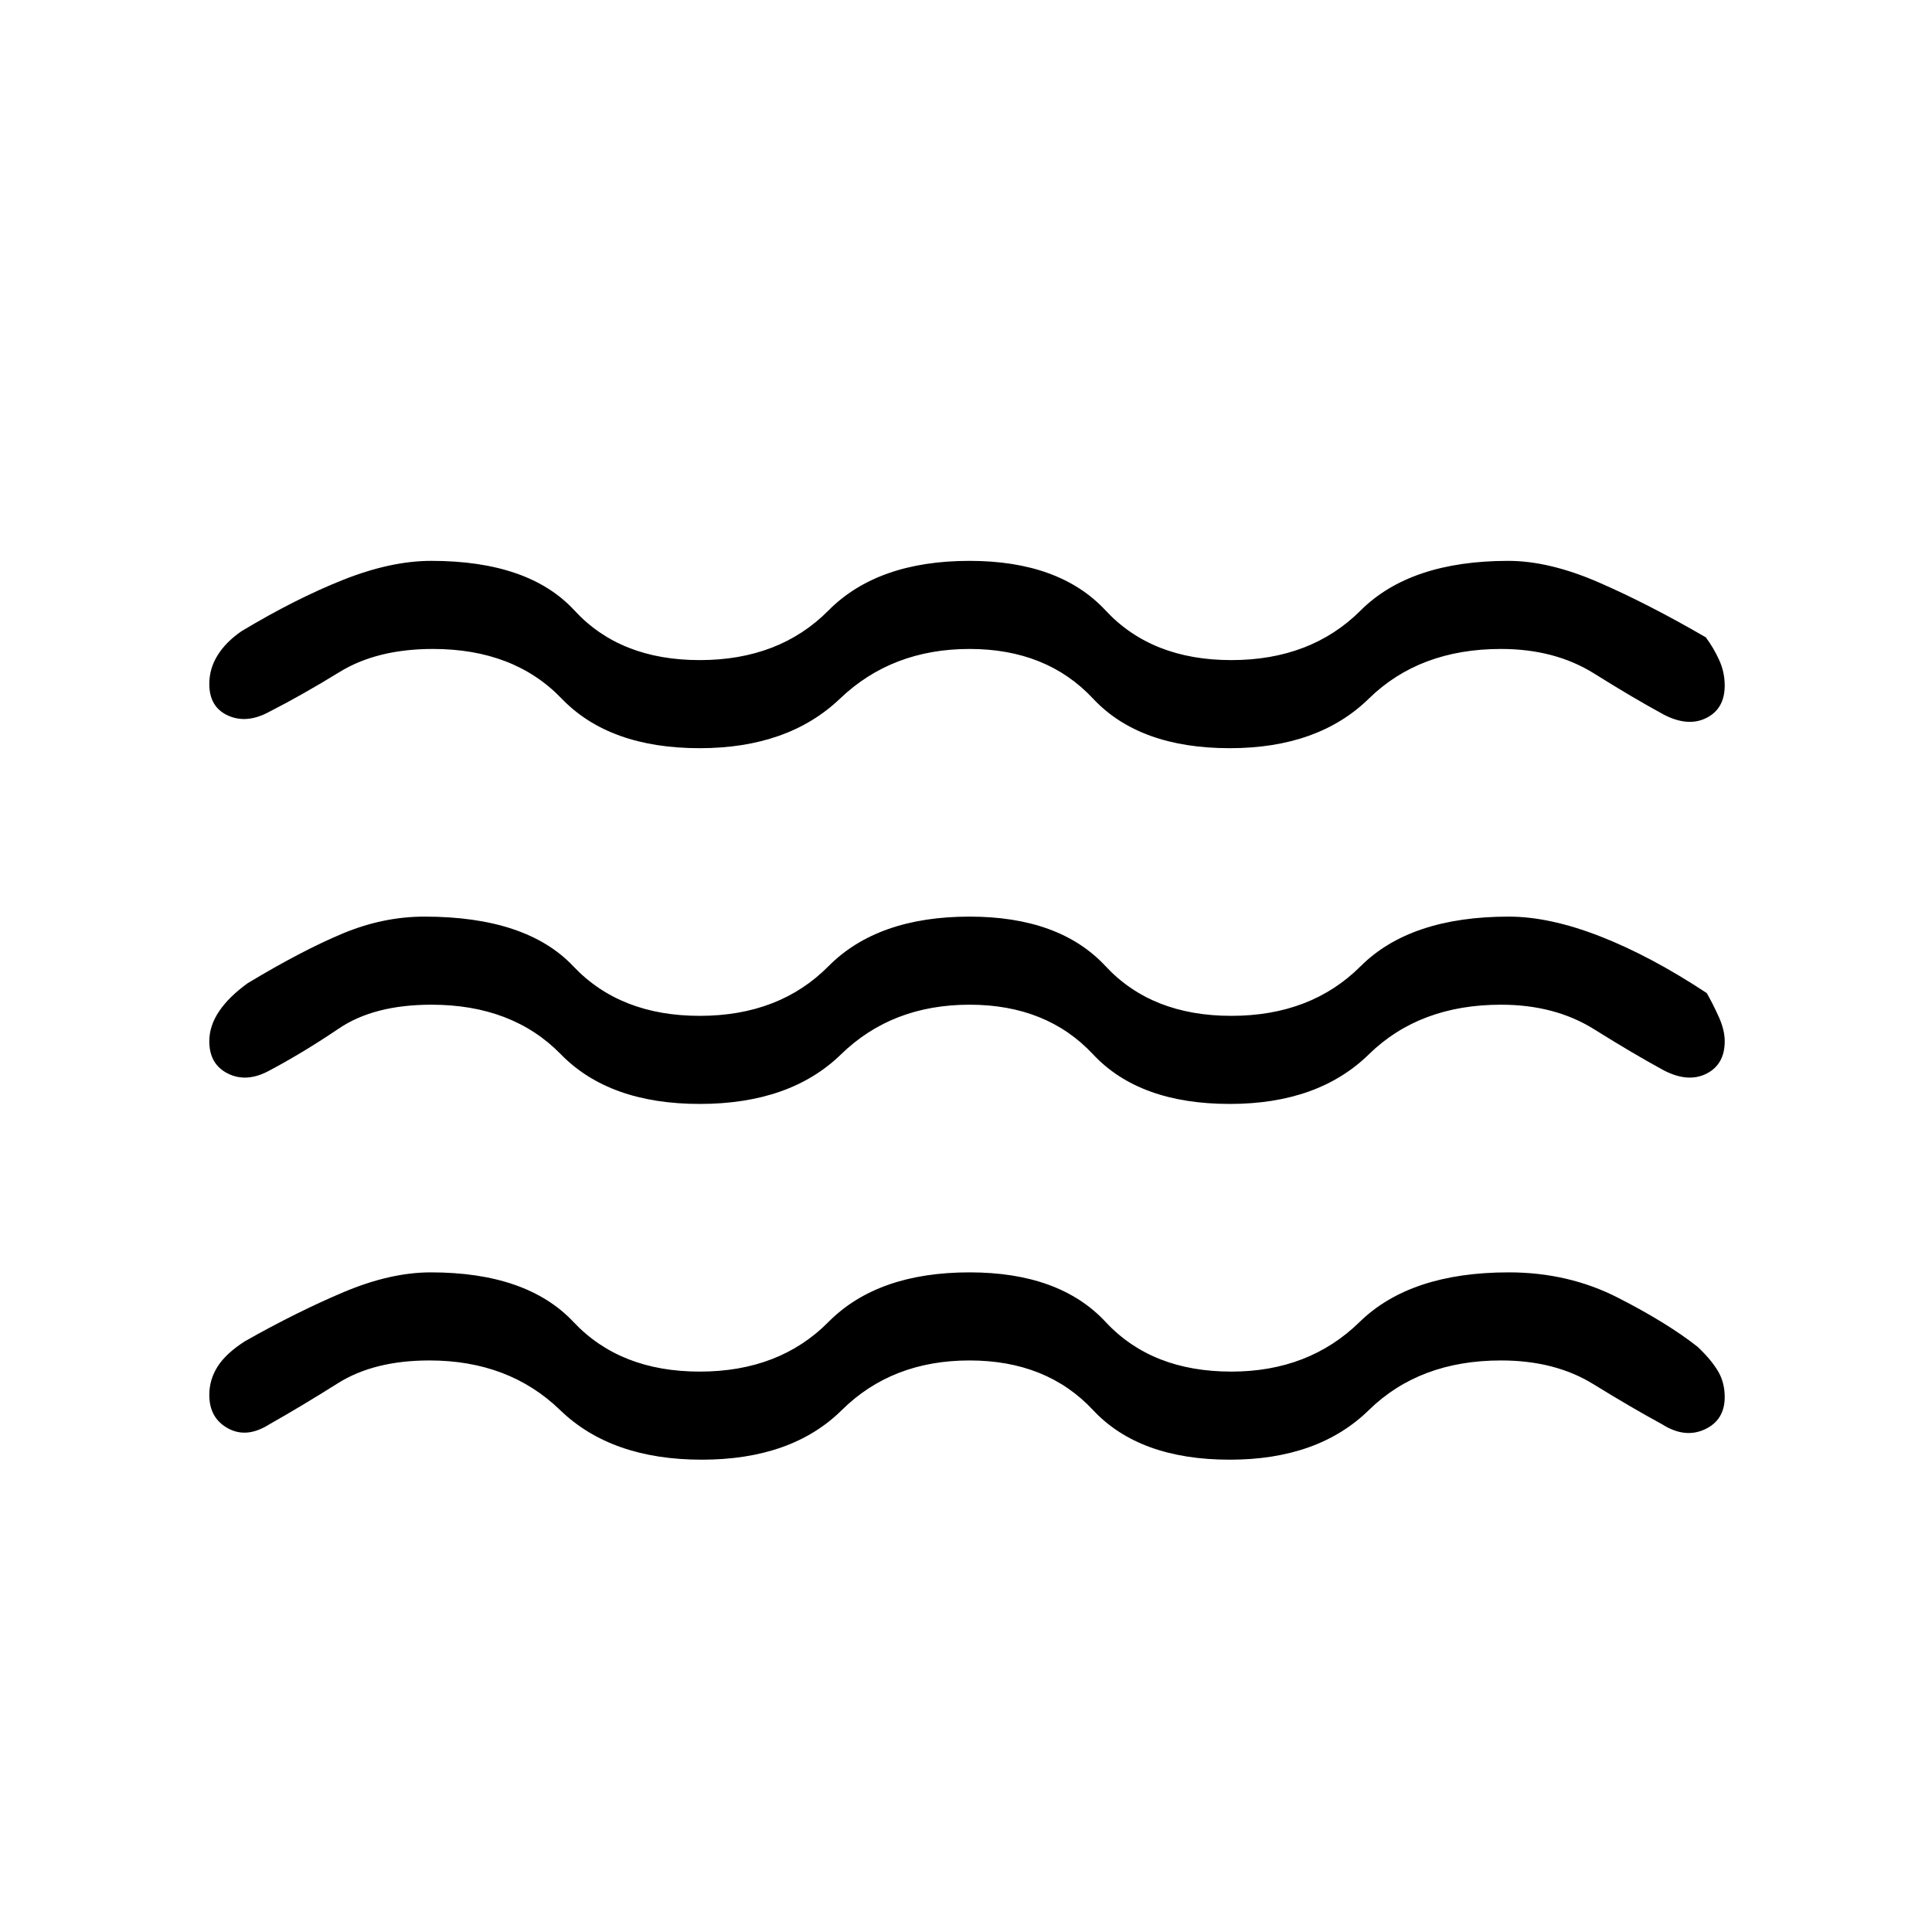 <svg xmlns="http://www.w3.org/2000/svg" height="48" viewBox="0 -960 960 960" width="48"><path d="M213.38-284q-27.53 0-45.53 11.35-18 11.34-33.93 20.34-11.23 7.16-20.57 2.08-9.35-5.08-9.35-16.62 0-7.61 4.12-14.11 4.11-6.5 13.57-12.58 25.85-14.61 49.08-24.42 23.23-9.81 43.31-9.81 47.69 0 70.88 24.65 23.19 24.66 62.73 24.66 39.54 0 63.96-24.66 24.43-24.65 70.12-24.65 44.69 0 67.61 24.65 22.93 24.66 62.47 24.66 38.53 0 63.73-24.66 25.19-24.65 74.11-24.65 29.62 0 54.23 12.58 24.62 12.57 39.62 24.42 6.46 6.08 9.96 11.81 3.5 5.73 3.5 13.11 0 11.54-9.96 16.12-9.96 4.58-21.19-2.58-15.16-8.23-34.2-19.96Q772.62-284 745.85-284q-40.47 0-65.66 24.65-25.19 24.66-69.11 24.66-44.93 0-67.96-24.66Q520.08-284 481.77-284q-38.54 0-63.46 24.65-24.93 24.66-69.62 24.66-44.92 0-70.38-24.66Q252.85-284 213.38-284Zm1-176.77q-28.53 0-46.03 11.85-17.5 11.84-34.43 20.84-11.23 6.16-20.57 1.58-9.35-4.58-9.35-16.12 0-7.61 4.85-14.84 4.84-7.23 14.23-14 26.84-16.16 47.04-24.62 20.19-8.46 40.8-8.46 50.62 0 73.93 24.66 23.3 24.65 62.84 24.65 39.54 0 63.96-24.65 24.43-24.66 70.12-24.66 44.69 0 67.61 24.66 22.93 24.65 62.47 24.65 39.53 0 64.23-24.65 24.69-24.66 73.61-24.66 20.31 0 45.43 9.81 25.11 9.81 52.96 28.19 2.92 5.08 5.92 11.69 3 6.62 3 12.23 0 11.54-9.08 16.12-9.07 4.58-21.07-1.58-15.16-8.23-34.7-20.46-19.53-12.23-46.3-12.23-40.47 0-65.66 24.65-25.19 24.66-69.11 24.66-44.93 0-67.96-24.66-23.04-24.65-61.35-24.65-38.54 0-63.85 24.65-25.3 24.66-70.23 24.66-44.92 0-69-24.66-24.07-24.65-64.31-24.65Zm.77-176.77q-27.77 0-46.42 11.46-18.65 11.46-34.81 19.7-11.23 6.15-20.57 1.96-9.35-4.2-9.35-15.73 0-7.62 4.12-14.23 4.11-6.62 11.8-11.93 26.85-16.15 50.58-25.57 23.73-9.43 43.81-9.43 48.46 0 71.15 24.66Q308.15-632 347.69-632q39.54 0 63.96-24.65 24.43-24.66 70.12-24.66 44.69 0 67.61 24.66Q572.31-632 611.85-632q39.53 0 64.23-24.65 24.69-24.66 73.38-24.66 20.31 0 44.92 10.69 24.62 10.7 53.24 27.31 3.92 5.31 6.65 11.31 2.73 6 2.73 12.62 0 11.53-9.08 16.11-9.07 4.58-21.07-1.58-15.16-8.23-34.7-20.46-19.53-12.23-46.3-12.23-40.47 0-65.66 24.66-25.19 24.65-69.11 24.65-44.93 0-67.96-24.65-23.04-24.66-61.35-24.66-38.54 0-64.35 24.66-25.8 24.65-69.73 24.65-44.92 0-68.61-24.65-23.7-24.66-63.93-24.66Z"/></svg>